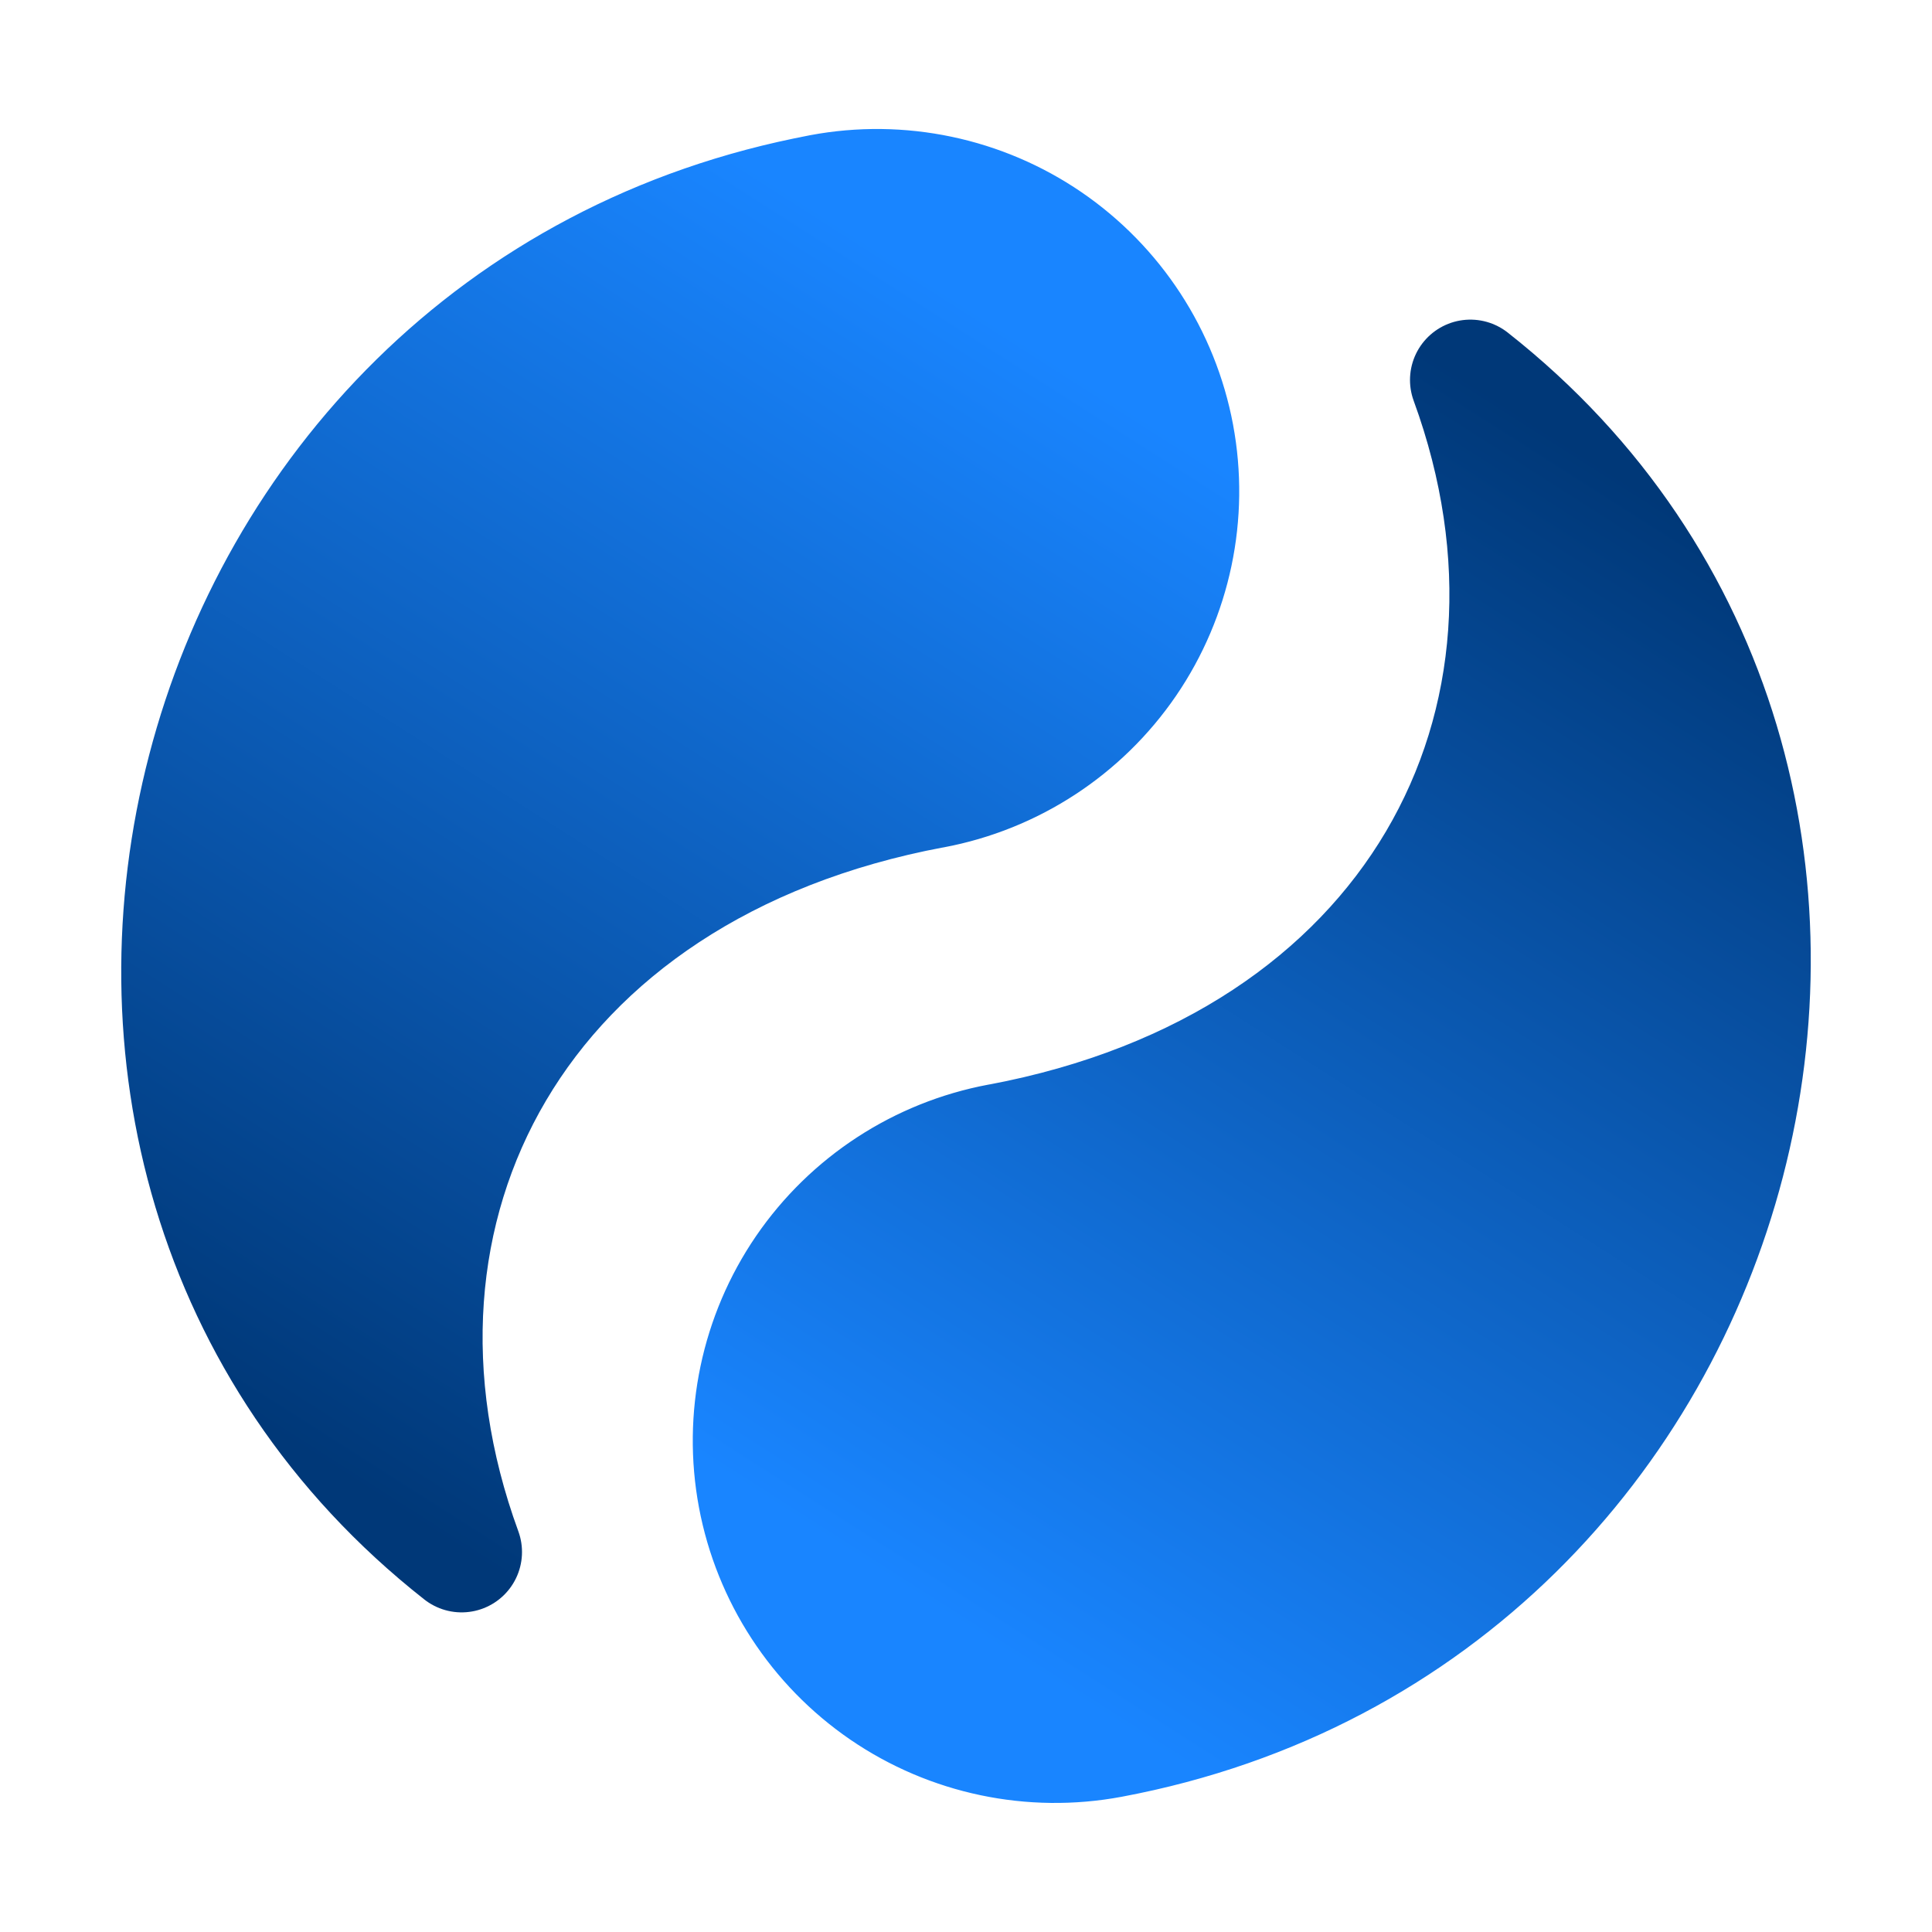 <?xml version="1.0" encoding="UTF-8" standalone="no"?>
<svg
        xmlns:dc="http://purl.org/dc/elements/1.1/"
        xmlns:cc="http://creativecommons.org/ns#"
        xmlns:rdf="http://www.w3.org/1999/02/22-rdf-syntax-ns#"
        xmlns="http://www.w3.org/2000/svg"
        xmlns:xlink="http://www.w3.org/1999/xlink"
        xmlns:sodipodi="http://sodipodi.sourceforge.net/DTD/sodipodi-0.dtd"
        xmlns:inkscape="http://www.inkscape.org/namespaces/inkscape"
        viewBox="0 0 32 32"
        id="vector"
        width="32px"
        height="32px"
        version="1.1"
        sodipodi:docname="frame47.svg"
        inkscape:version="0.92.4 (5da689c313, 2019-01-14)"
        inkscape:export-filename="D:\IdeaProjects\donim\icons\30fps\frame47.png"
        inkscape:export-xdpi="48"
        inkscape:export-ydpi="48">
  <defs
     id="defs8">
    <linearGradient
       inkscape:collect="always"
       id="linearGradient3957">
      <stop
         style="stop-color:#003878;stop-opacity:1"
         offset="0"
         id="stop3953" />
      <stop
         style="stop-color:#1985ff;stop-opacity:1"
         offset="1"
         id="stop3955" />
    </linearGradient>
    <linearGradient
       inkscape:collect="always"
       xlink:href="#linearGradient3957"
       id="linearGradient3959"
       x1="7.646"
       y1="25.706"
       x2="19.44"
       y2="7.215"
       gradientUnits="userSpaceOnUse" />
    <linearGradient
       inkscape:collect="always"
       xlink:href="#linearGradient3957"
       id="linearGradient3967"
       x1="7.646"
       y1="25.706"
       x2="19.44"
       y2="7.215"
       gradientUnits="userSpaceOnUse" />
    <linearGradient
       inkscape:collect="always"
       xlink:href="#linearGradient3957"
       id="linearGradient3975"
       x1="24.354"
       y1="6.294"
       x2="12.56"
       y2="24.785"
       gradientUnits="userSpaceOnUse" />
    <linearGradient
       inkscape:collect="always"
       xlink:href="#linearGradient3957"
       id="linearGradient3983"
       x1="24.354"
       y1="6.294"
       x2="12.56"
       y2="24.785"
       gradientUnits="userSpaceOnUse" />
  </defs>
  <sodipodi:namedview
     pagecolor="#ffffff"
     bordercolor="#666666"
     borderopacity="1"
     objecttolerance="10"
     gridtolerance="10"
     guidetolerance="10"
     inkscape:pageopacity="0"
     inkscape:pageshadow="2"
     inkscape:window-width="640"
     inkscape:window-height="480"
     id="namedview6"
     showgrid="false"
     inkscape:zoom="10.40625"
     inkscape:cx="-13.981982"
     inkscape:cy="16"
     inkscape:current-layer="vector" />
  <path
     style="fill:url(#linearGradient3959);stroke:url(#linearGradient3967);stroke-width:2;stroke-linecap:round;stroke-linejoin:round;fill-opacity:1"
     inkscape:connector-curvature="0"
     d="M 15.447,13.051 C 8.567,14.342 5.557,19.993 7.646,25.706 -0.709,19.133 2.792,5.25 13.604,3.223 m 5.836,3.993 c 0.244,1.303 -0.039,2.651 -0.787,3.745 -0.749,1.094 -1.902,1.846 -3.206,2.091 -1.303,0.244 -2.651,-0.039 -3.745,-0.787 C 10.608,11.515 9.856,10.362 9.611,9.059 9.367,7.755 9.65,6.408 10.398,5.313 c 0.749,-1.094 1.902,-1.846 3.206,-2.091 1.303,-0.244 2.651,0.039 3.745,0.787 1.094,0.749 1.846,1.902 2.091,3.206 z"
     id="path_1" />
  <path
     style="fill:url(#linearGradient3983);stroke:url(#linearGradient3975);stroke-width:2;stroke-linecap:round;stroke-linejoin:round;fill-opacity:1"
     inkscape:connector-curvature="0"
     d="m 16.553,18.949 c 6.88,-1.29 9.89,-6.942 7.801,-12.655 8.355,6.573 4.854,20.456 -5.958,22.483 m -5.836,-3.993 c -0.244,-1.303 0.039,-2.651 0.787,-3.745 0.749,-1.094 1.902,-1.846 3.206,-2.091 1.303,-0.244 2.651,0.039 3.745,0.787 1.094,0.749 1.846,1.902 2.091,3.206 0.244,1.303 -0.039,2.651 -0.787,3.745 -0.749,1.094 -1.902,1.846 -3.206,2.091 -1.303,0.244 -2.651,-0.039 -3.745,-0.787 -1.094,-0.749 -1.846,-1.902 -2.091,-3.206 z"
     id="path_2" />
</svg>
